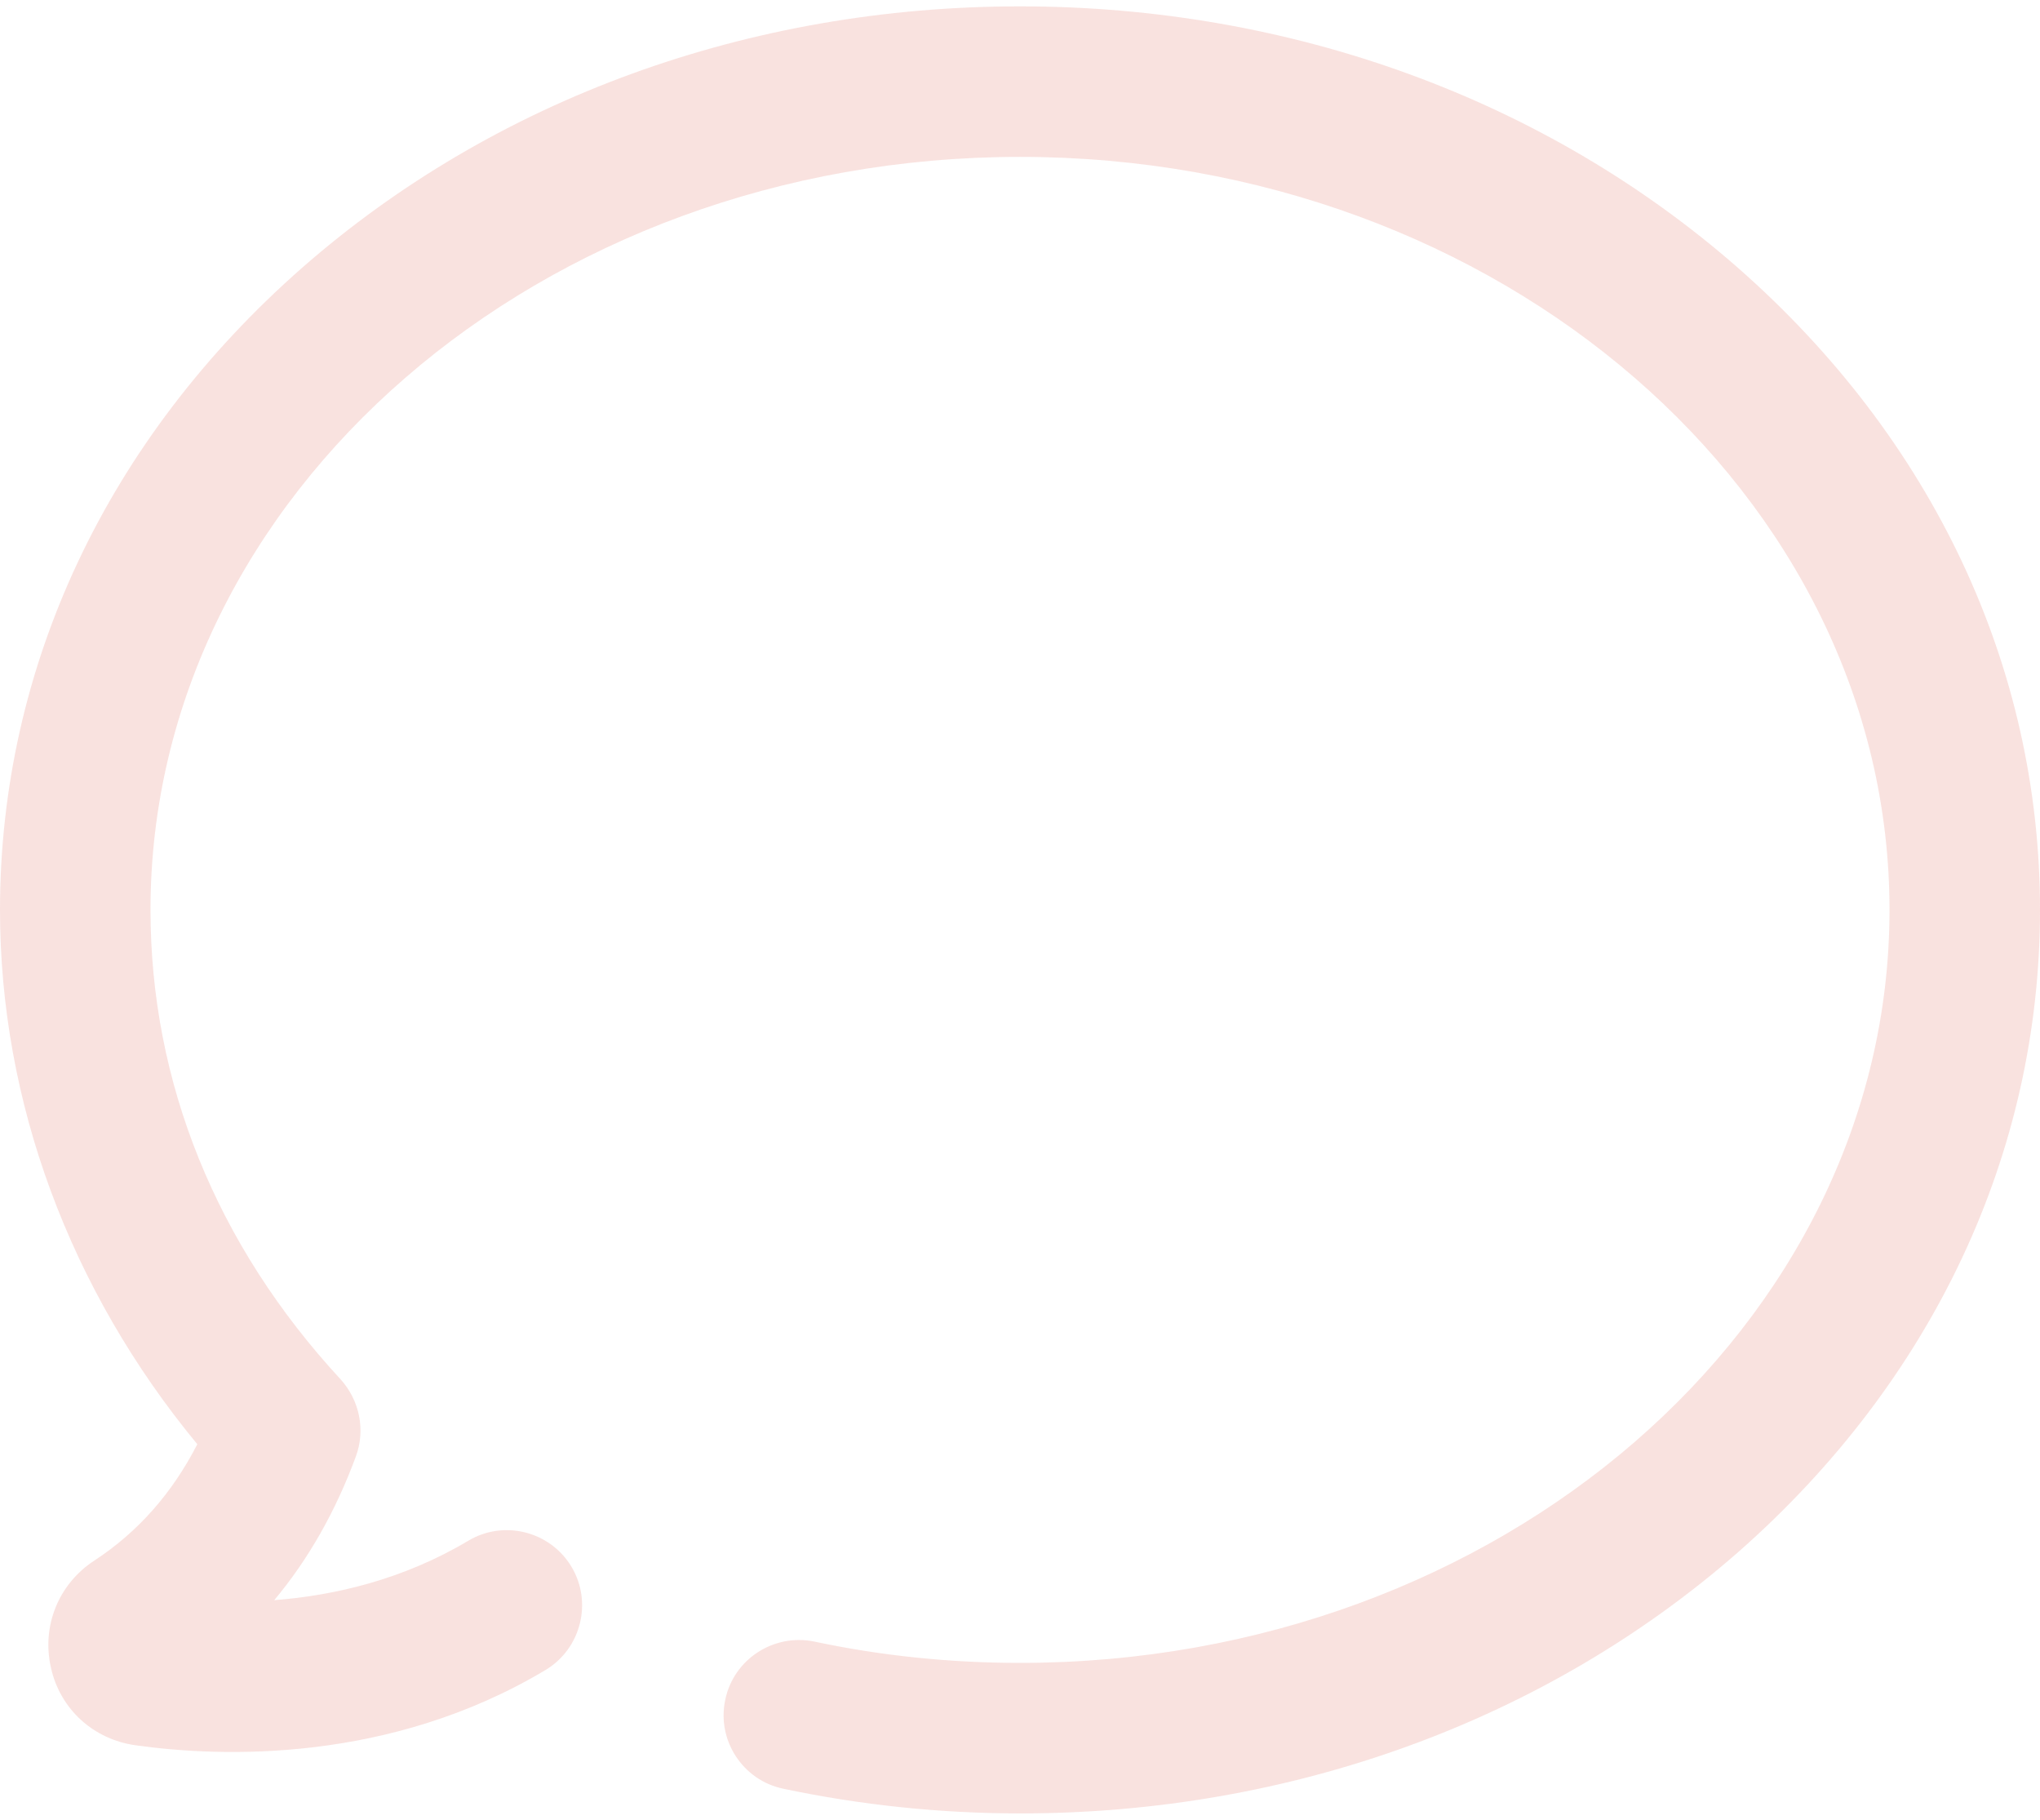 <svg width="111" height="99" viewBox="0 0 111 99" fill="none" xmlns="http://www.w3.org/2000/svg">
<path d="M94.555 14.562C84.092 5.396 70.239 0.346 55.5 0.346C40.761 0.346 26.908 5.396 16.445 14.562C5.846 23.865 0 36.262 0 49.5C0 59.94 3.799 70.176 10.736 78.569C9.371 81.231 7.506 83.346 5.141 84.893C3.184 86.166 2.252 88.464 2.775 90.738C3.275 92.99 5.095 94.628 7.37 94.946C12.055 95.606 21.199 95.924 29.683 90.852C31.617 89.692 32.254 87.167 31.094 85.234C29.934 83.3 27.409 82.663 25.475 83.823C21.927 85.939 18.174 86.803 14.921 87.053C16.787 84.824 18.265 82.209 19.357 79.252C19.903 77.796 19.561 76.181 18.538 75.044C11.76 67.719 8.189 58.871 8.189 49.5C8.189 26.913 29.41 8.535 55.5 8.535C81.59 8.535 102.811 26.913 102.811 49.5C102.811 72.087 81.59 90.465 55.5 90.465C51.701 90.465 47.948 90.079 44.309 89.305C42.103 88.85 39.919 90.261 39.464 92.467C38.986 94.673 40.419 96.857 42.626 97.312C46.834 98.199 51.156 98.654 55.523 98.654C70.239 98.654 84.114 93.604 94.578 84.438C105.154 75.135 111 62.738 111 49.5C111 36.262 105.154 23.865 94.555 14.562Z" fill="#F6D3CE" fill-opacity="0.66"/>
</svg>
